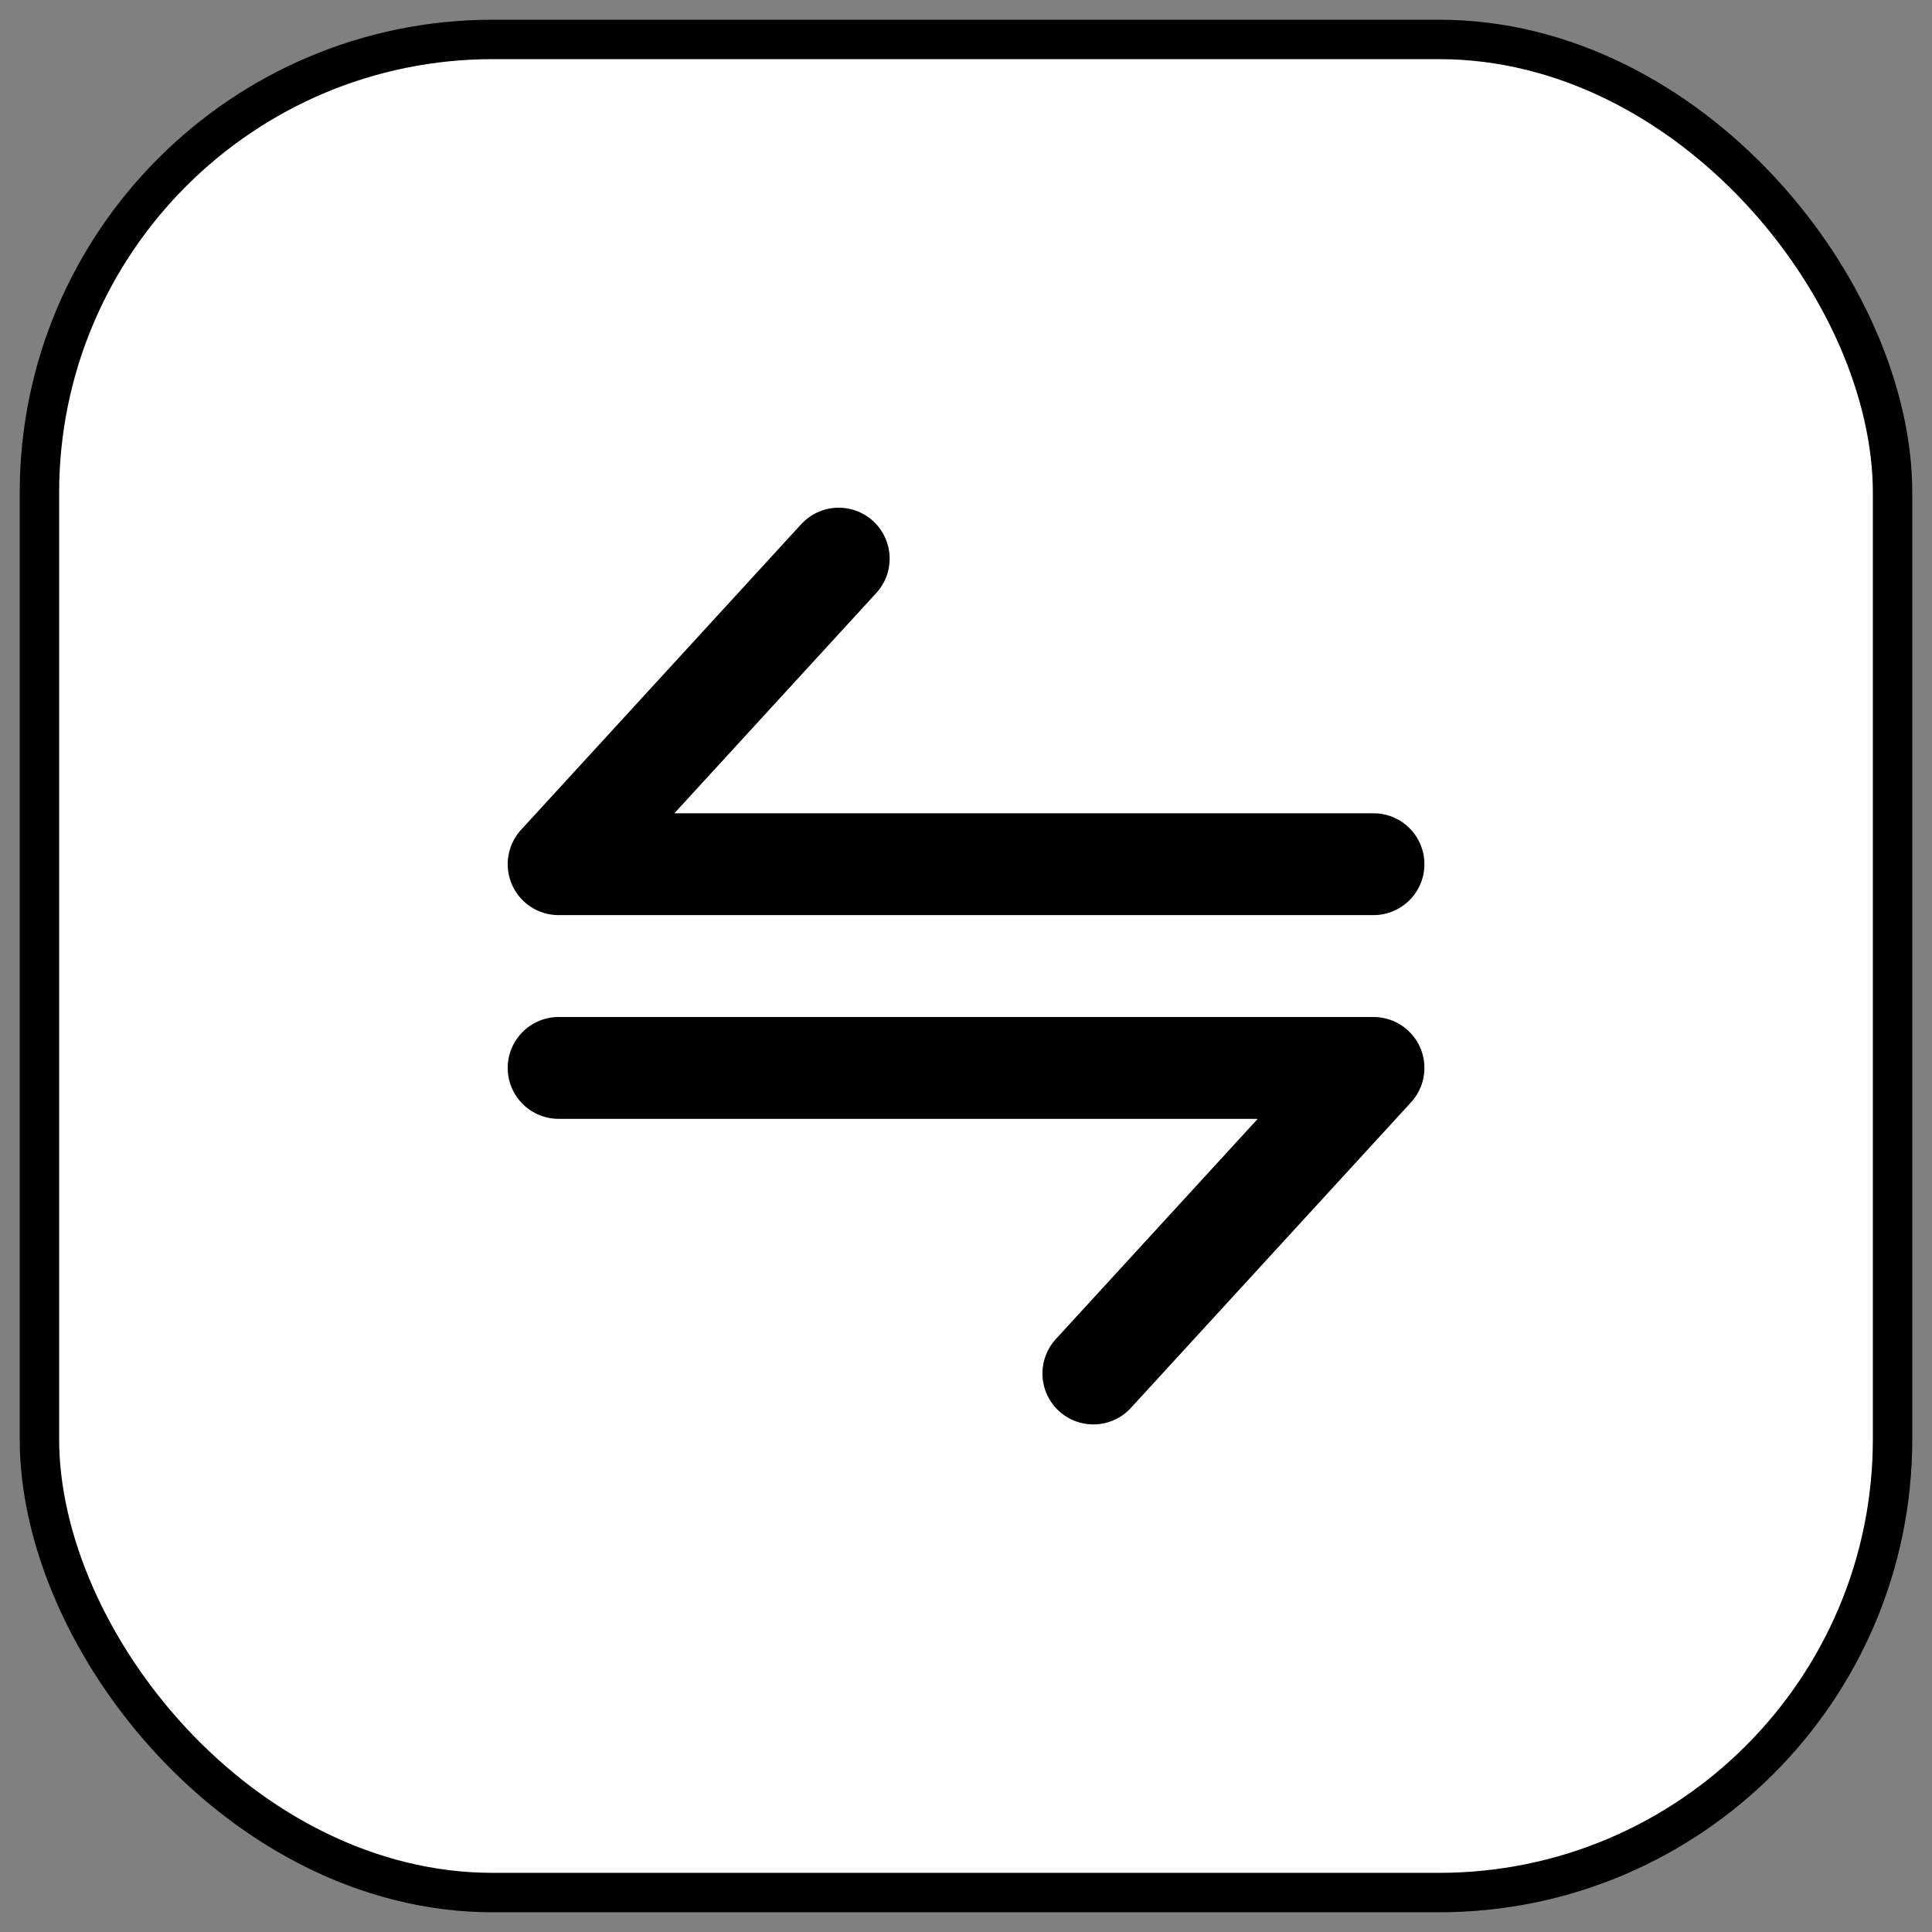 <svg width="49" height="49" viewBox="0 0 49 49" fill="none" xmlns="http://www.w3.org/2000/svg">
<rect x="0" y="0" width="49" height="49" fill="#808080" stroke="none"/>
<rect x="1" y="1" width="47" height="47" rx="11.5" fill="white"/>
<rect x="1" y="1" width="47" height="47" rx="11.5" stroke="black"/>
<path d="M34.835 21.918H14.168L21.272 14.168M14.168 27.085H34.835L27.73 34.835" stroke="black" stroke-width="2.583" stroke-linecap="round" stroke-linejoin="round"/>
</svg>

